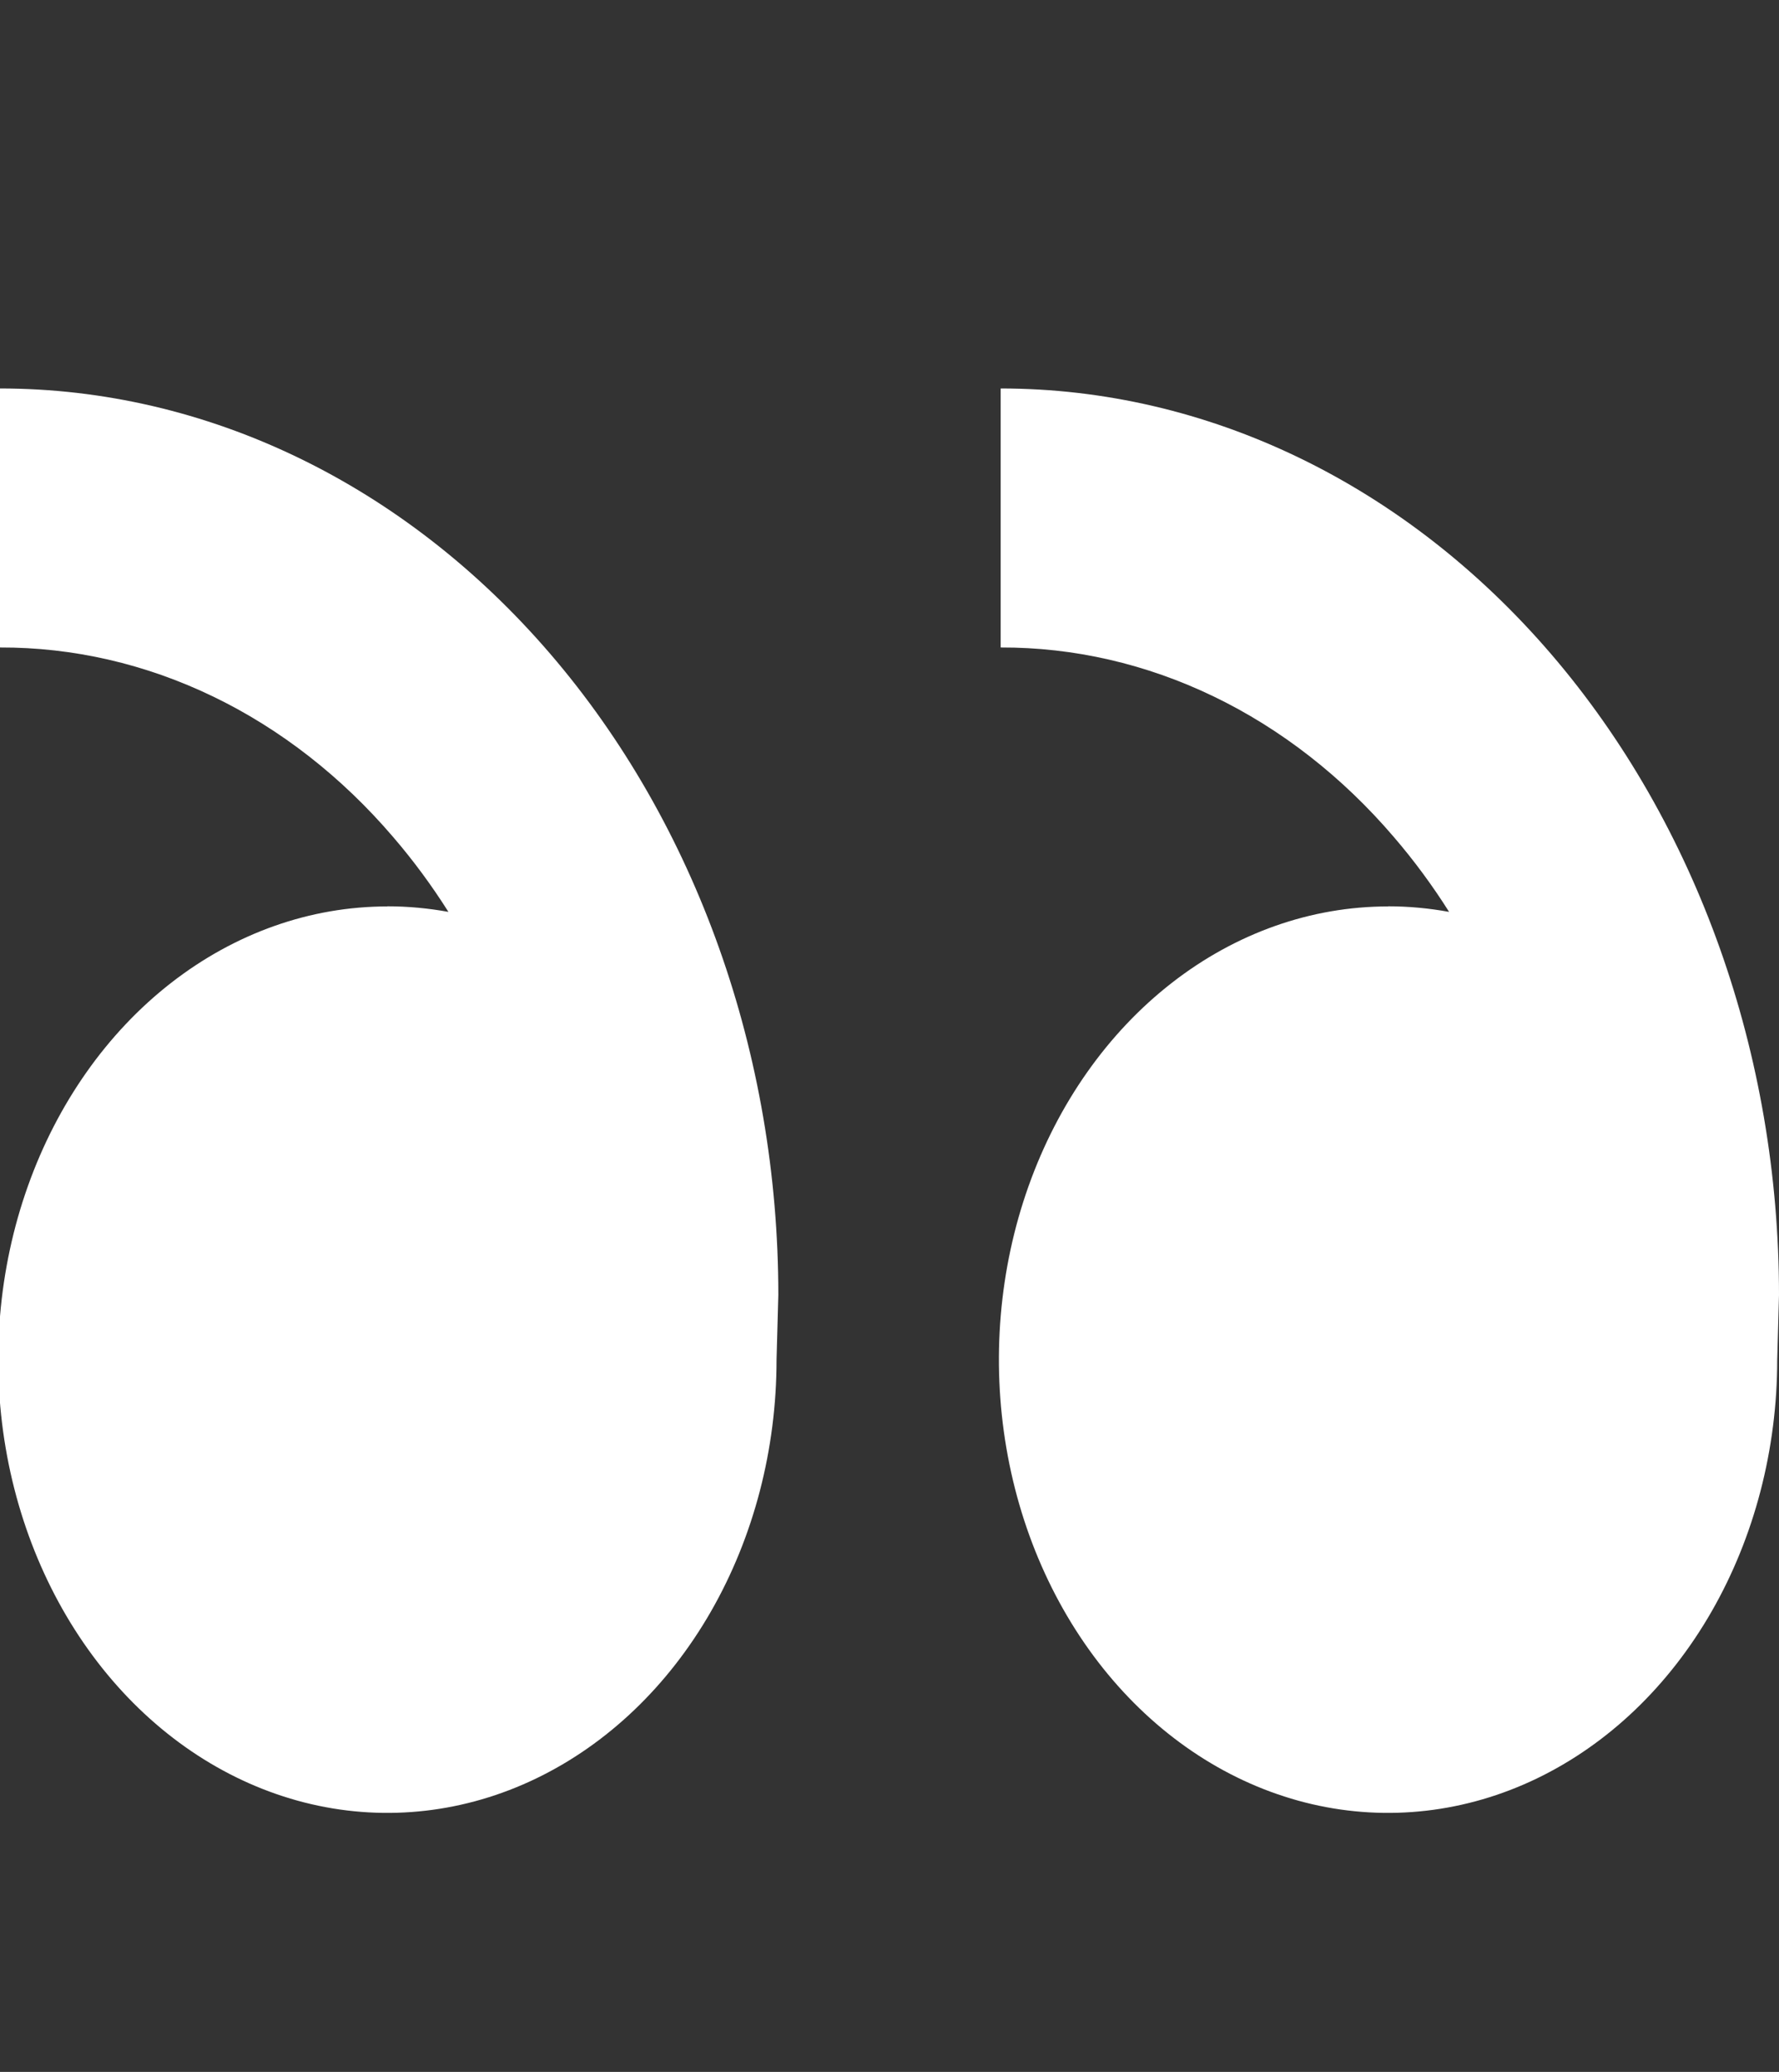 <svg width="61" height="71" viewBox="0 0 61 71" fill="none" xmlns="http://www.w3.org/2000/svg">
<rect x="0" y="0" width="61" height="71" fill="#333333" stroke="none"/>
<g clip-path="url(#clip0_15_244)">
<path d="M47.595 31.062C44.956 31.062 42.376 31.973 40.182 33.68C37.987 35.387 36.277 37.812 35.267 40.65C34.257 43.488 33.993 46.611 34.508 49.624C35.023 52.636 36.294 55.404 38.16 57.576C40.026 59.748 42.404 61.227 44.992 61.827C47.58 62.426 50.263 62.118 52.702 60.943C55.14 59.767 57.224 57.777 58.69 55.222C60.156 52.668 60.939 49.666 60.939 46.594L61 44.375C61 36.137 58.188 28.236 53.183 22.41C48.178 16.585 41.391 13.312 34.312 13.312V22.188C36.817 22.18 39.298 22.75 41.612 23.865C43.926 24.98 46.027 26.618 47.794 28.684C48.48 29.482 49.114 30.339 49.688 31.249C49.006 31.125 48.308 31.058 47.599 31.058L47.595 31.062ZM13.283 31.062C10.644 31.062 8.064 31.973 5.869 33.68C3.675 35.387 1.965 37.812 0.955 40.65C-0.055 43.488 -0.319 46.611 0.195 49.624C0.71 52.636 1.981 55.404 3.847 57.576C5.713 59.748 8.091 61.227 10.68 61.827C13.268 62.426 15.951 62.118 18.389 60.943C20.827 59.767 22.911 57.777 24.378 55.222C25.844 52.668 26.627 49.666 26.627 46.594L26.688 44.375C26.688 36.137 23.876 28.236 18.871 22.41C13.866 16.585 7.078 13.312 0 13.312V22.188C2.504 22.18 4.985 22.75 7.299 23.865C9.613 24.98 11.714 26.618 13.481 28.684C14.168 29.482 14.801 30.339 15.376 31.249C14.693 31.125 13.996 31.058 13.283 31.058V31.062Z" fill="white"/>
</g>
<defs>
<clipPath id="clip0_15_244">
<rect width="61" height="71" fill="white" transform="matrix(-1 0 0 1 61 0)"/>
</clipPath>
</defs>
</svg>
